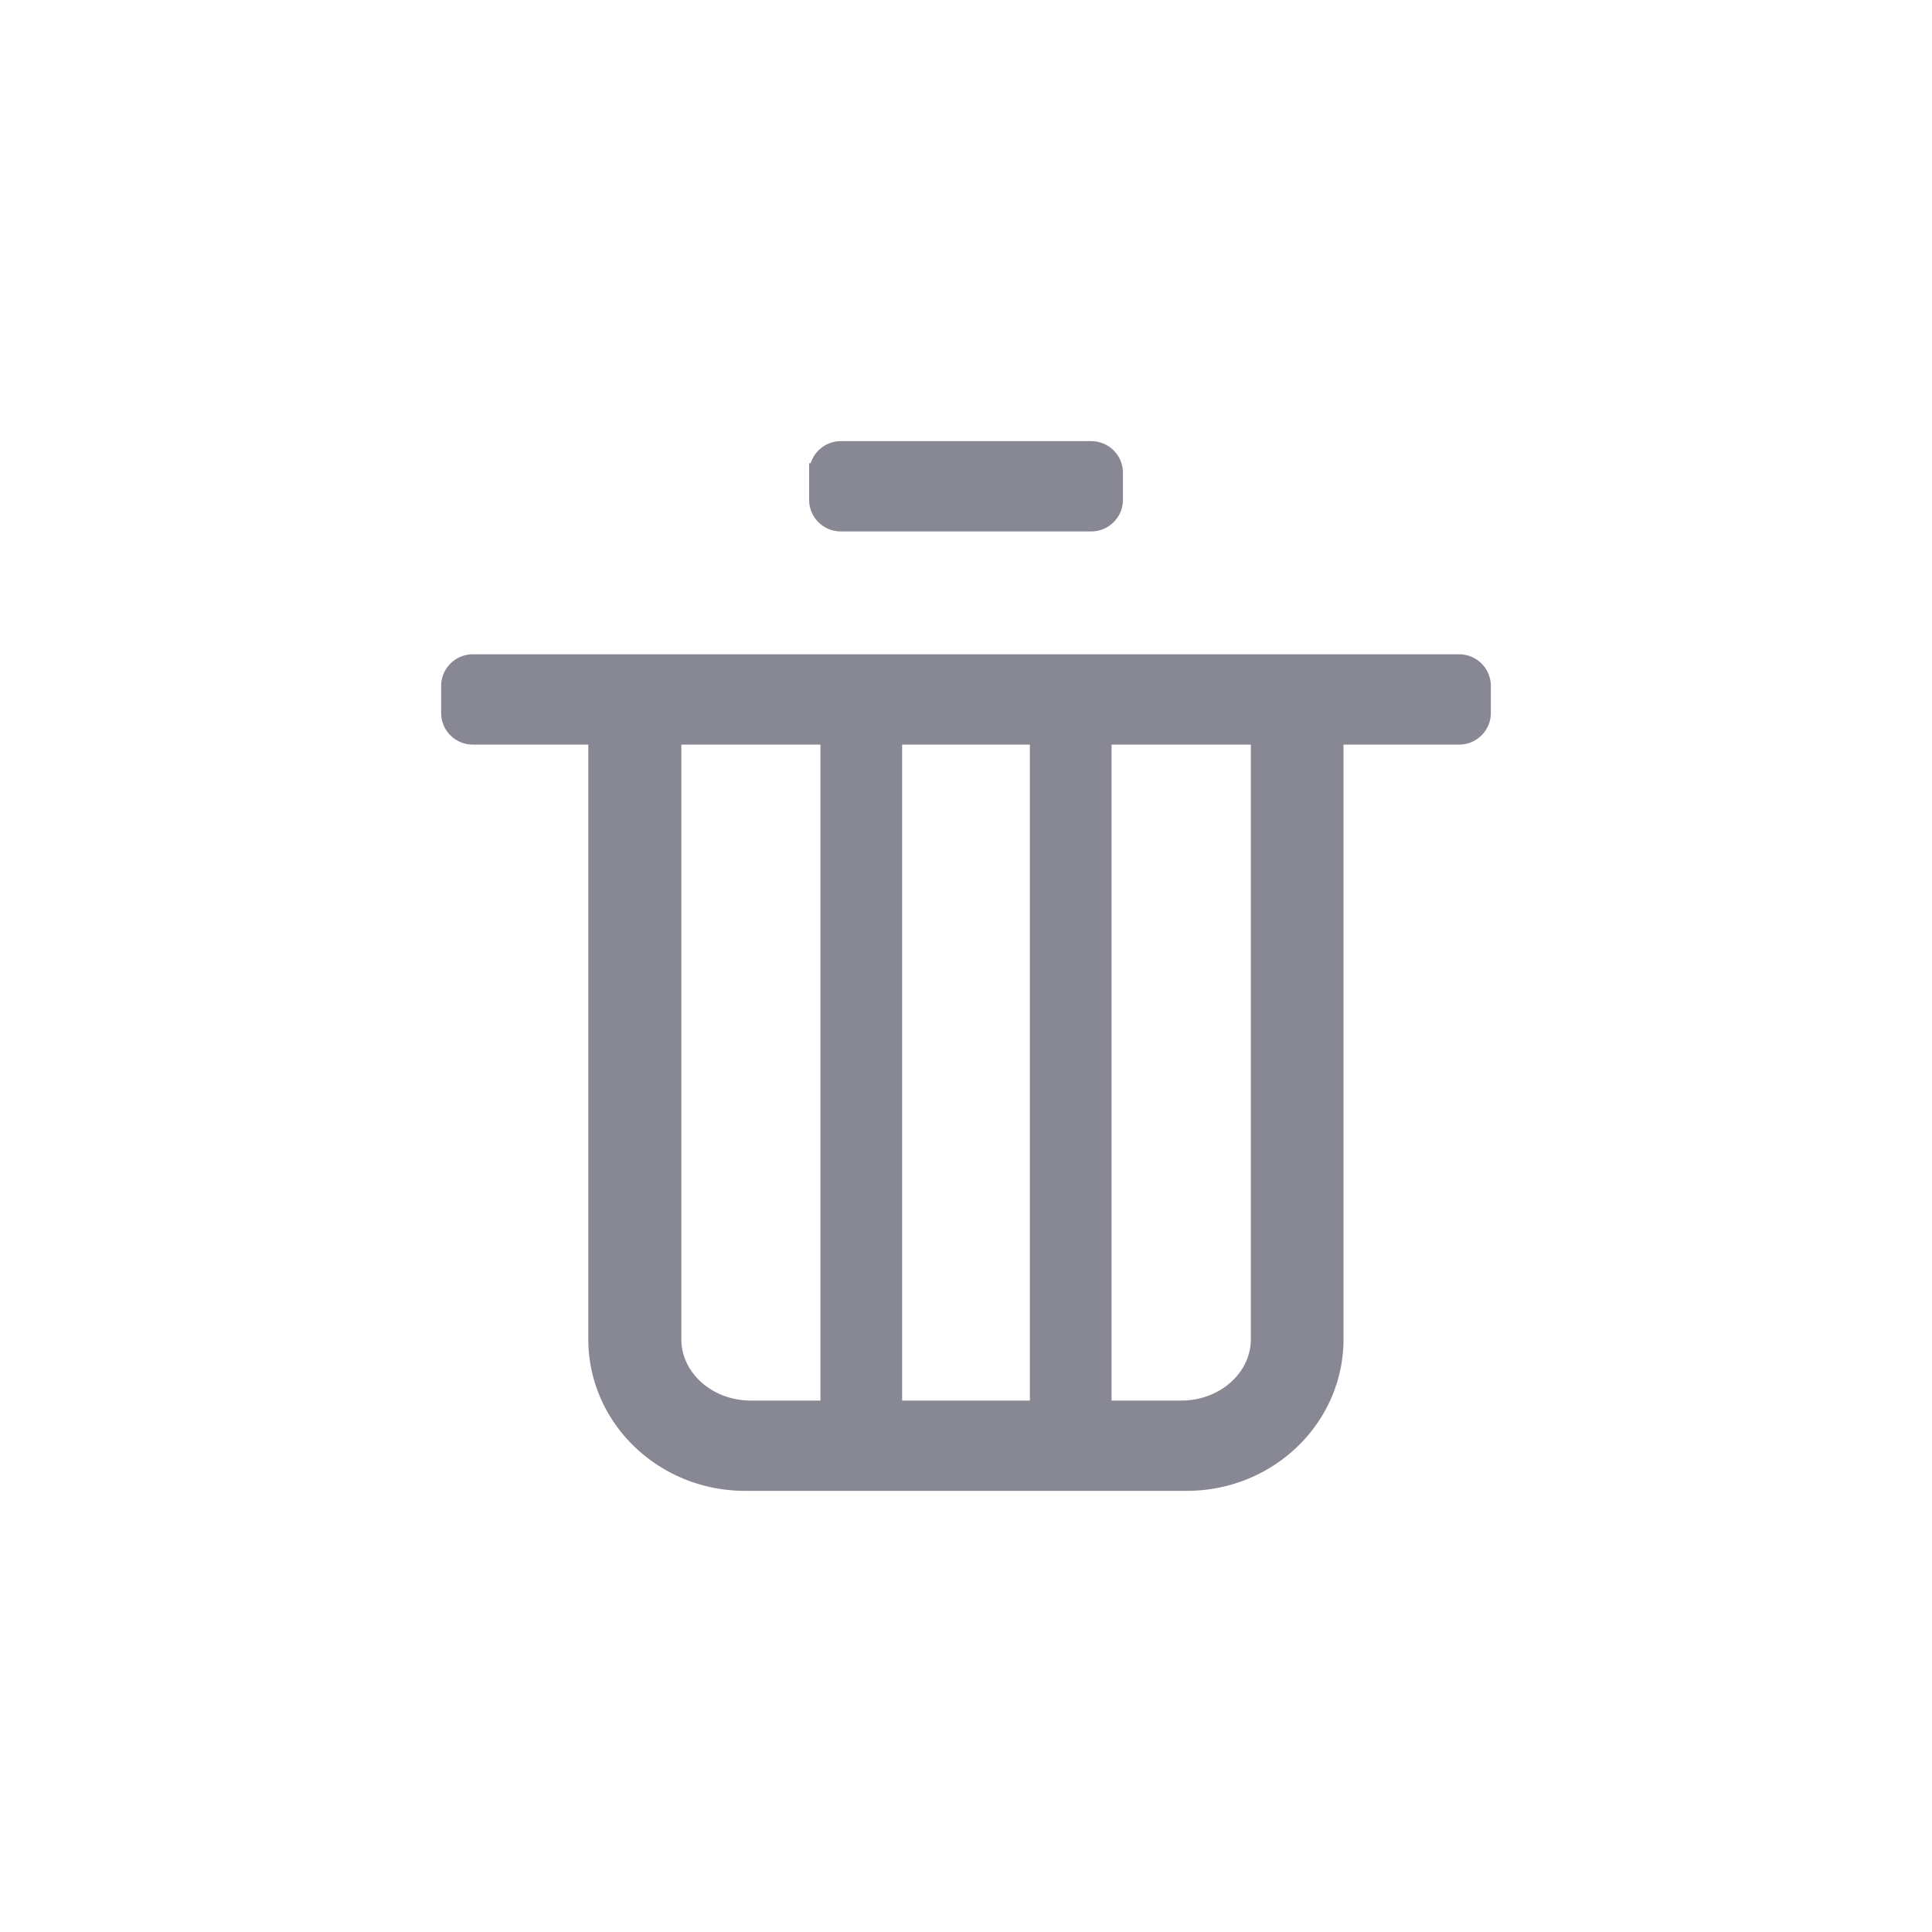 <svg xmlns="http://www.w3.org/2000/svg" width="30" height="30"><path fill="#878893" fill-rule="evenodd" stroke="#878893" stroke-width=".3" d="M7 10.652v.418c0 .19.153.342.342.342h1.943v9.383c0 1.218 1.023 2.205 2.285 2.205h6.857c1.262 0 2.285-.987 2.285-2.205v-9.383h1.946A.342.342 0 0023 11.07v-.418a.342.342 0 00-.342-.342H7.342a.342.342 0 00-.342.342zm4.66 11.246c-.68 0-1.23-.494-1.23-1.103v-9.383h2.46v10.486h-1.23zm4.482 0h-2.284V11.412h2.284v10.486zm2.2 0H17.11V11.412h2.463v9.383c0 .61-.552 1.103-1.232 1.103zM12.714 7.342v.418c0 .19.153.342.342.342h3.889a.342.342 0 00.342-.342v-.418A.342.342 0 0016.946 7h-3.889a.342.342 0 00-.342.342z"/></svg>
